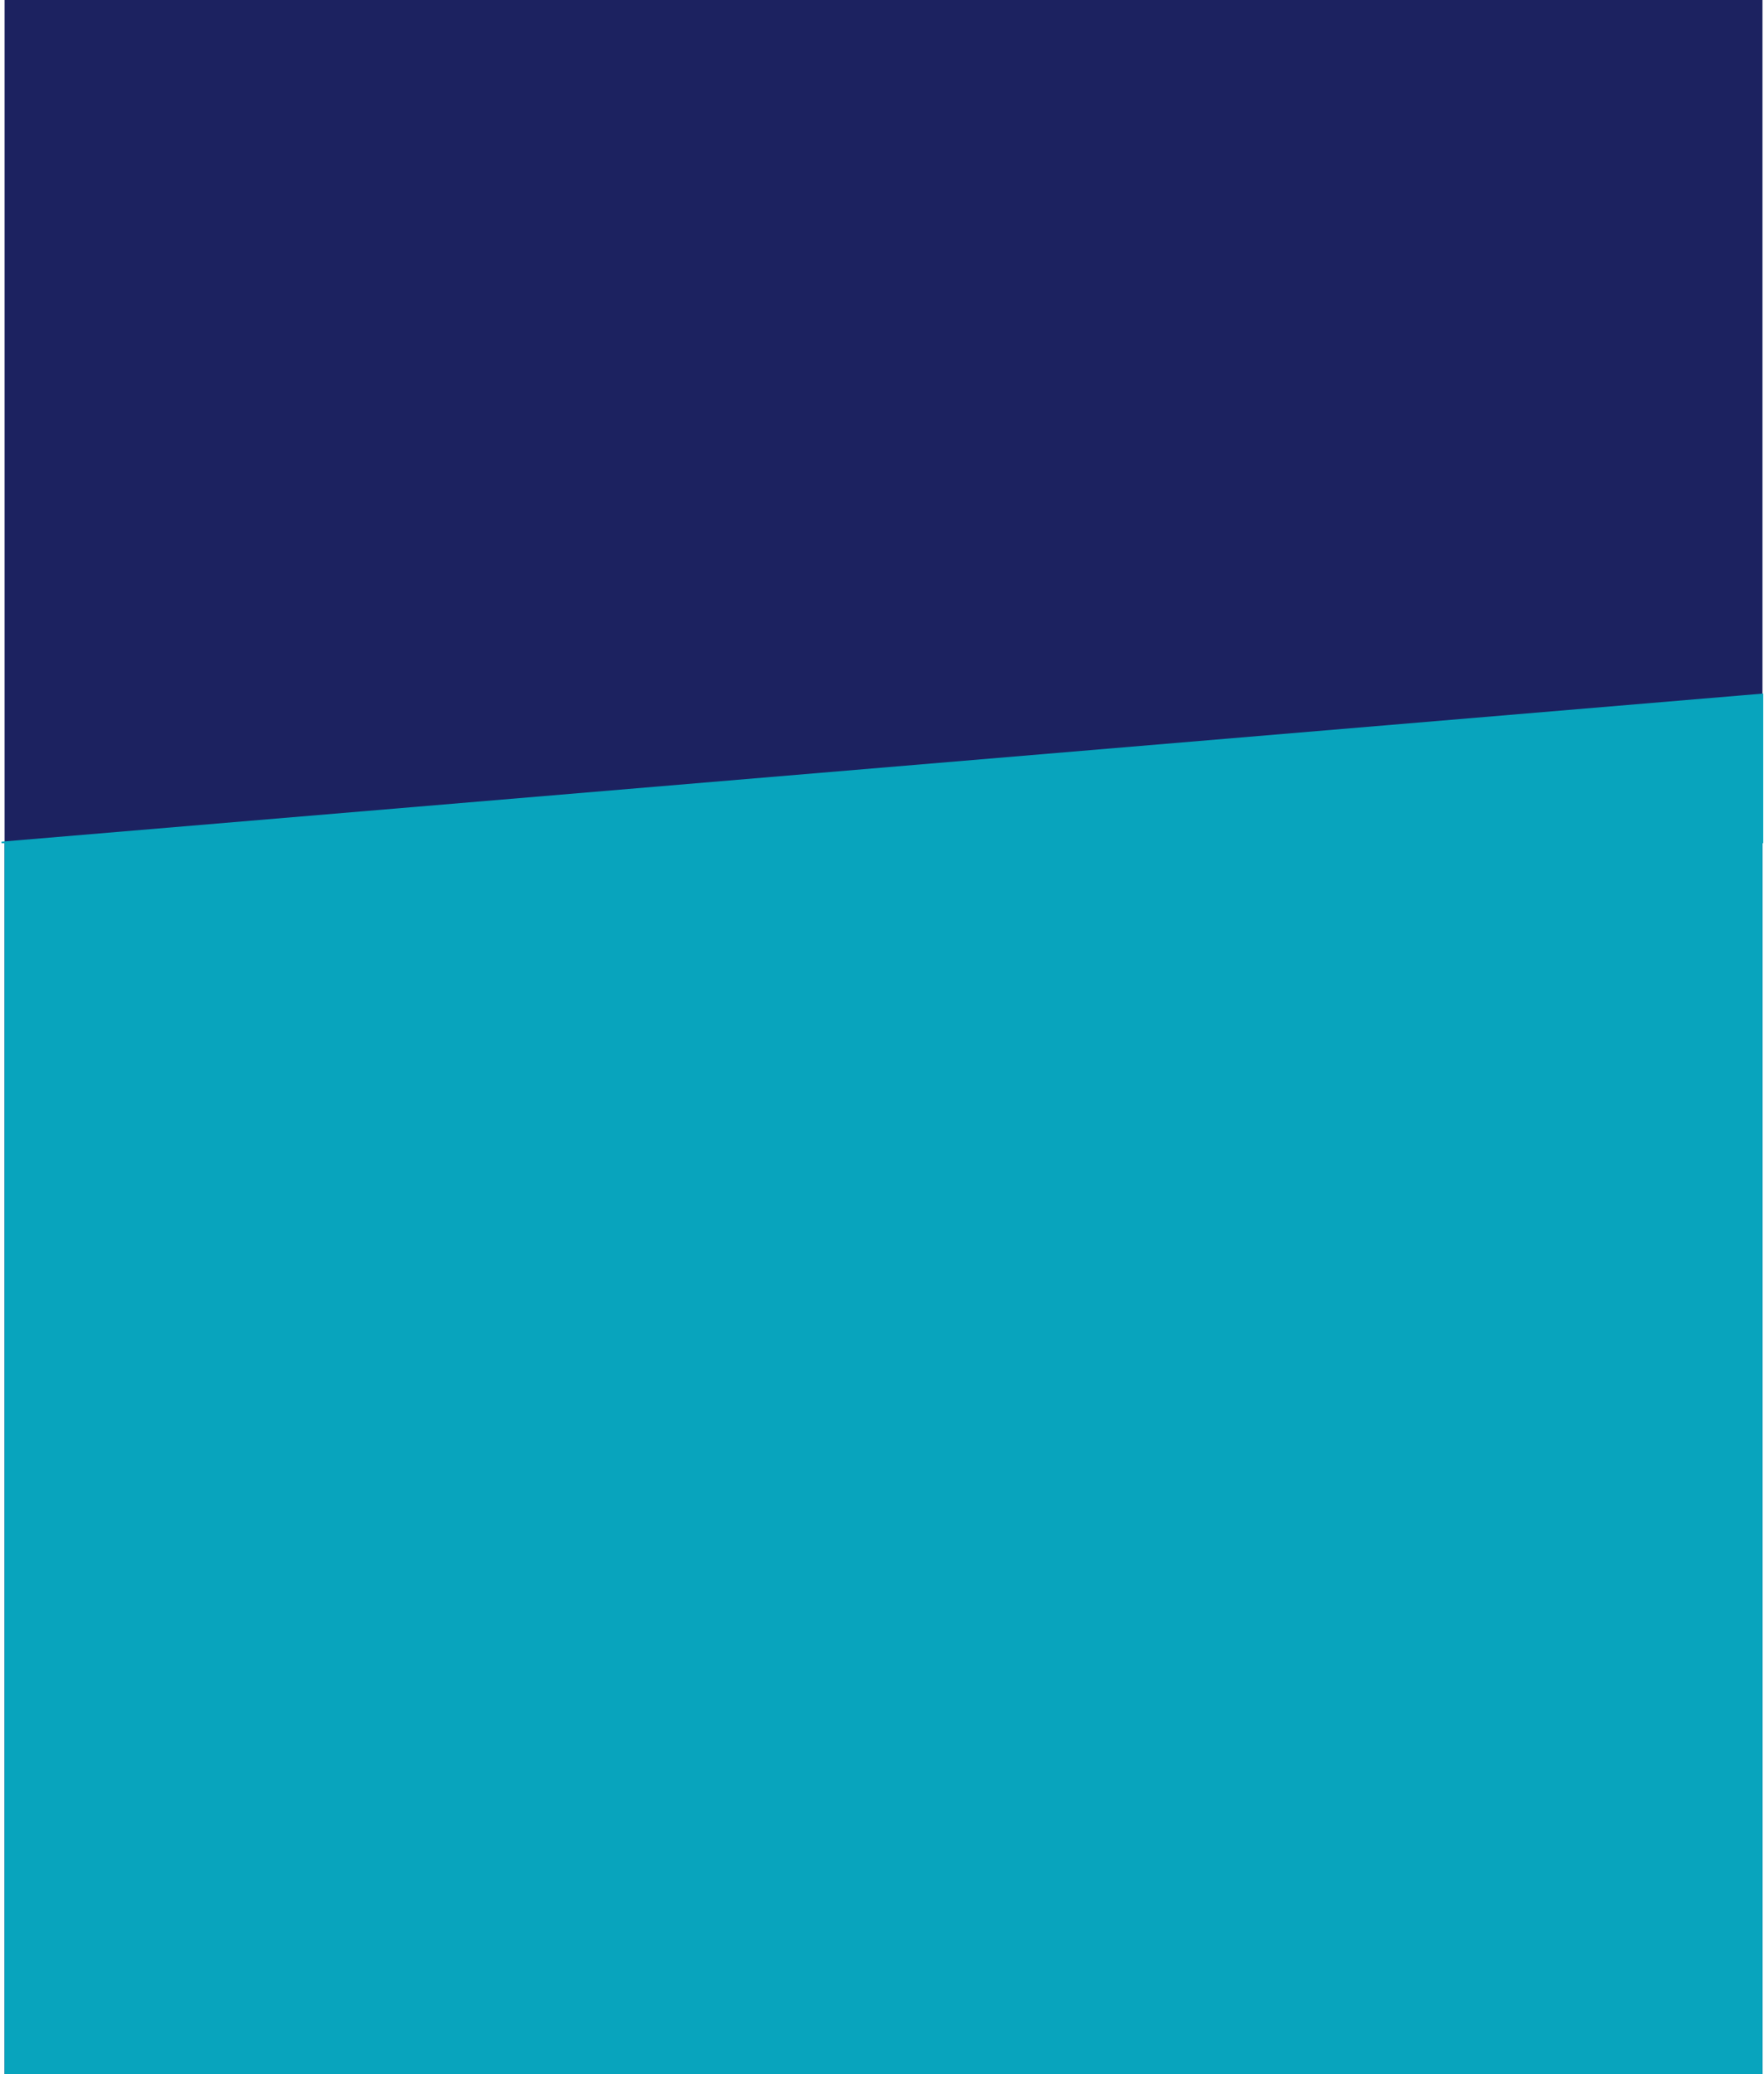 <svg width="1156" height="1359" viewBox="0 0 1156 1359" fill="none" xmlns="http://www.w3.org/2000/svg">
<rect x="3" width="1152" height="1359" fill="#1C2260"/>
<rect x="3" y="552" width="1152" height="807" fill="#08A4BD"/>
<path d="M1155 455L1 552H1155V455Z" fill="#08A4BD" stroke="#08A4BD"/>
</svg>

